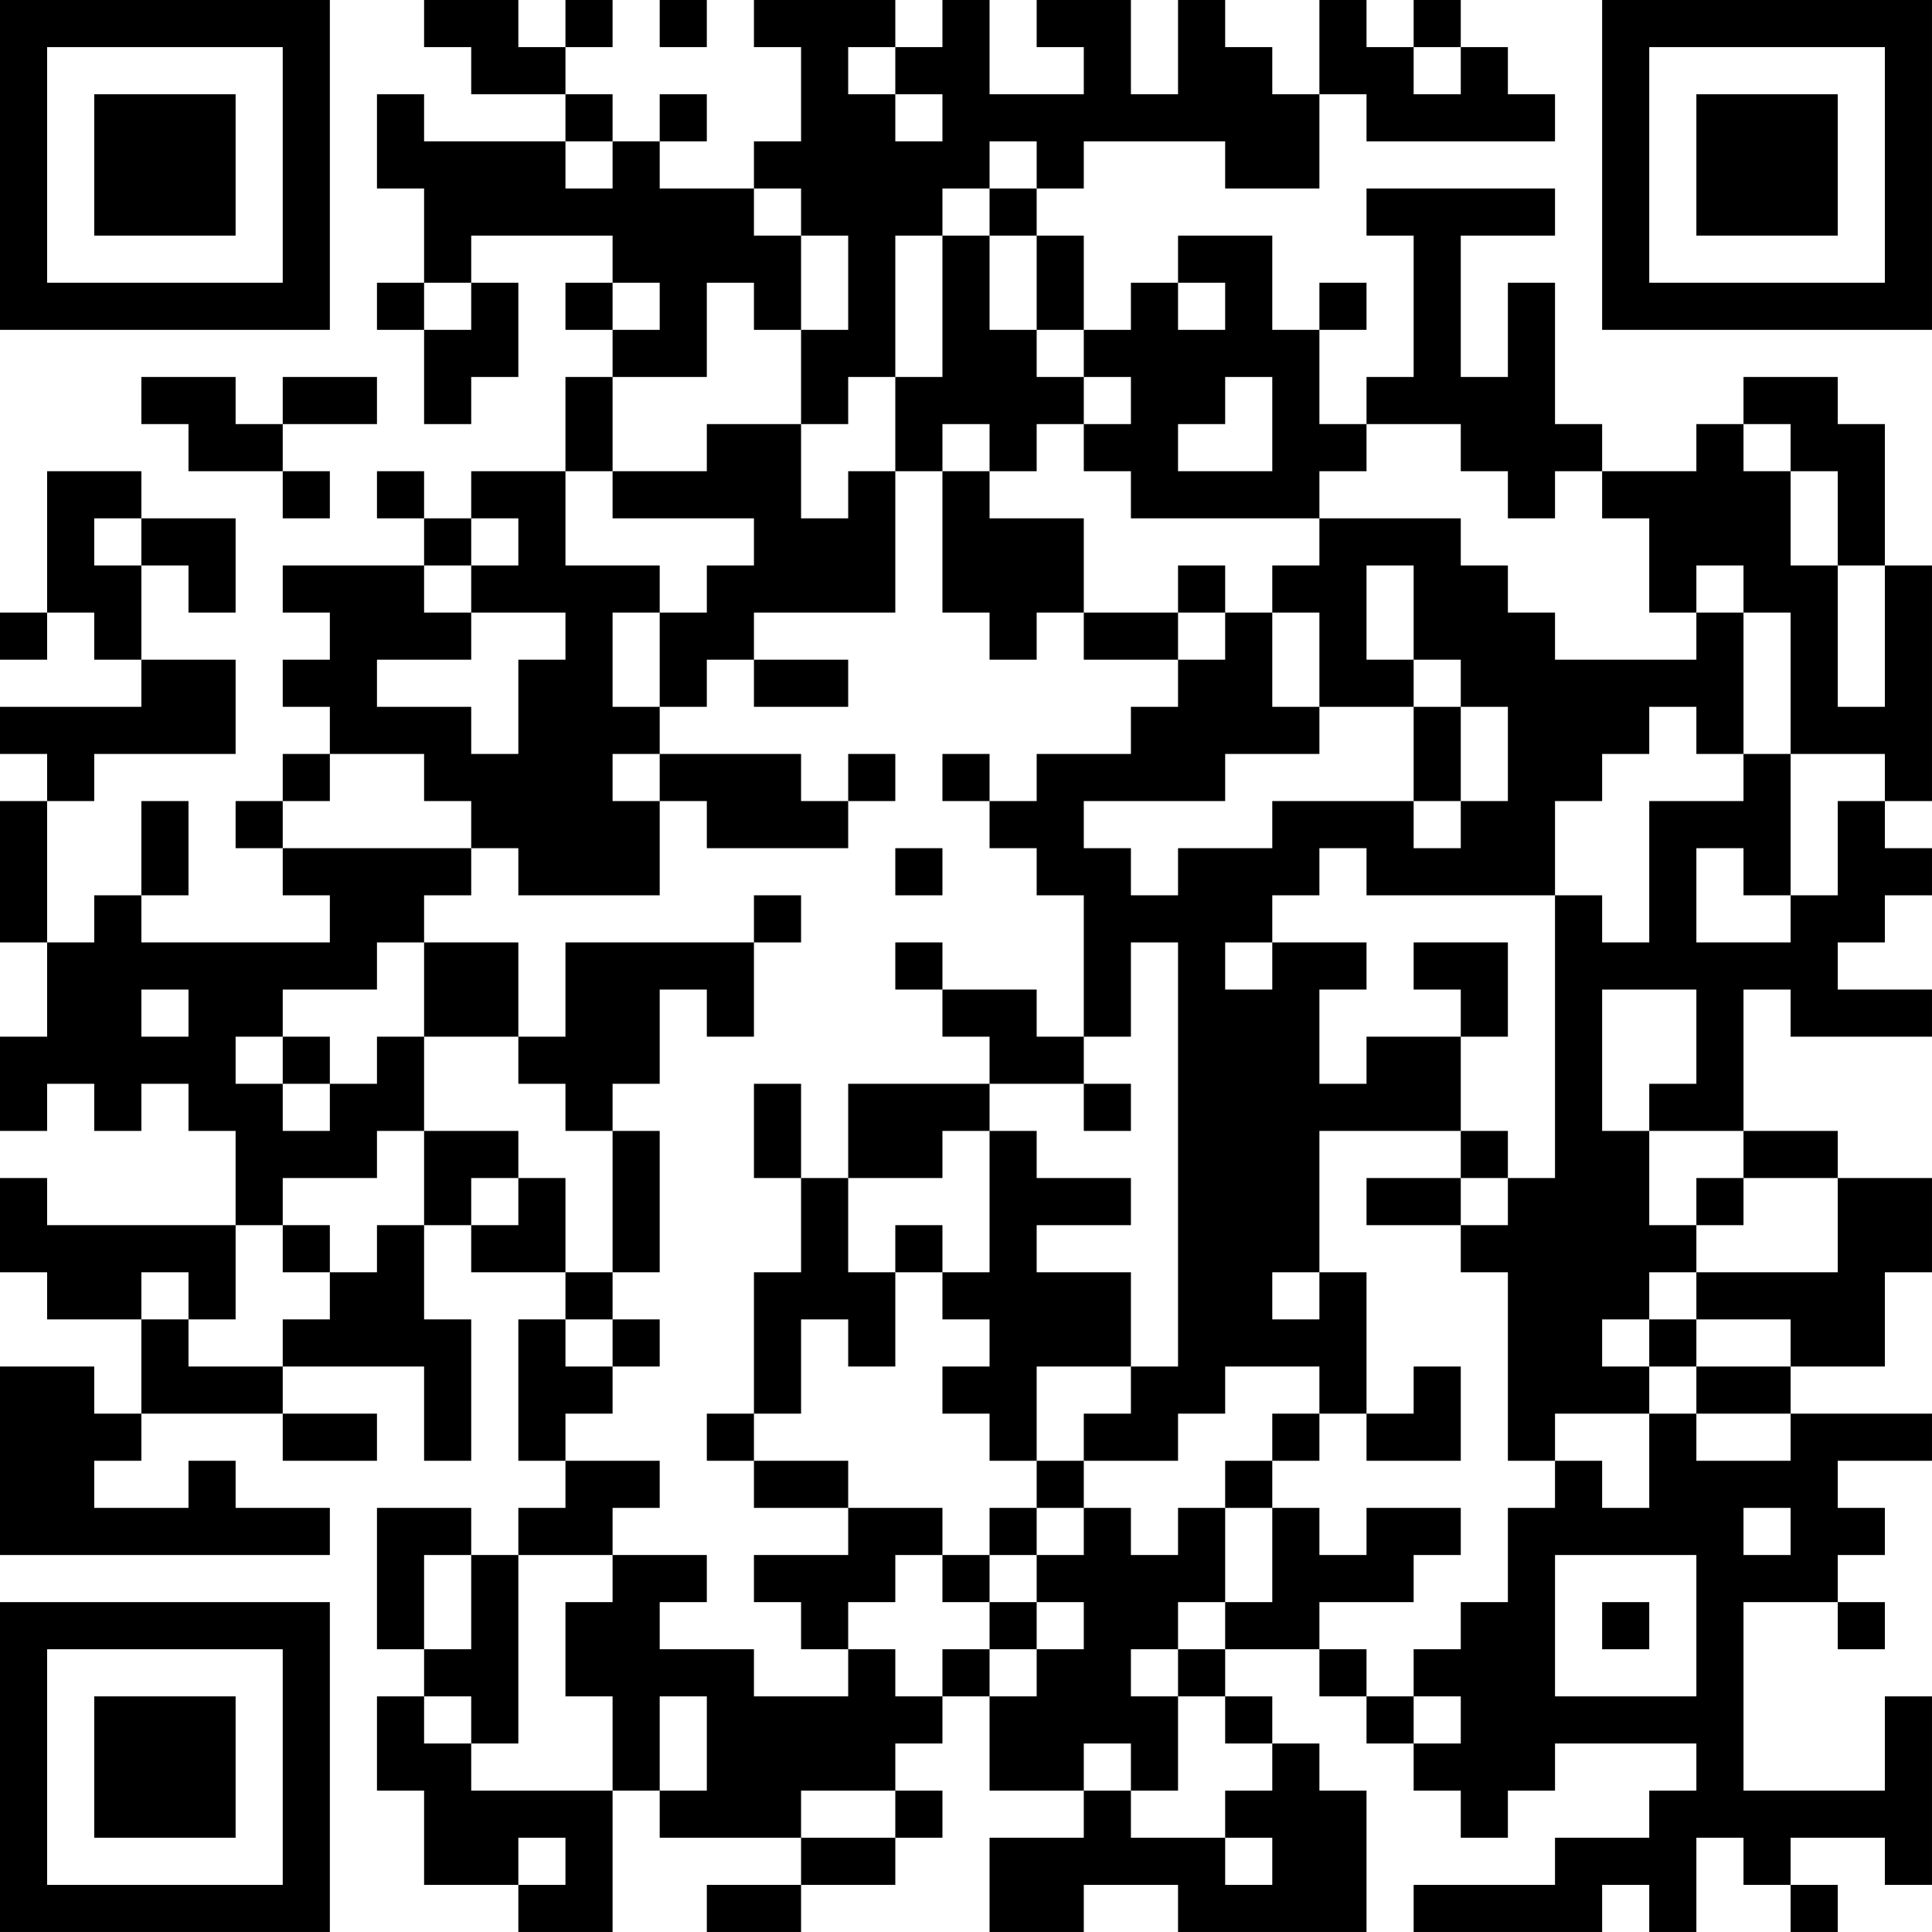 <?xml version="1.0" encoding="UTF-8"?>
<svg xmlns="http://www.w3.org/2000/svg" version="1.1" width="200" height="200" viewBox="0 0 200 200"><rect x="0" y="0" width="200" height="200" fill="#ffffff"/><g transform="scale(4.878)"><g transform="translate(0,0)"><path fill-rule="evenodd" d="M9 0L9 1L10 1L10 2L12 2L12 3L9 3L9 2L8 2L8 4L9 4L9 6L8 6L8 7L9 7L9 9L10 9L10 8L11 8L11 6L10 6L10 5L13 5L13 6L12 6L12 7L13 7L13 8L12 8L12 10L10 10L10 11L9 11L9 10L8 10L8 11L9 11L9 12L6 12L6 13L7 13L7 14L6 14L6 15L7 15L7 16L6 16L6 17L5 17L5 18L6 18L6 19L7 19L7 20L3 20L3 19L4 19L4 17L3 17L3 19L2 19L2 20L1 20L1 17L2 17L2 16L5 16L5 14L3 14L3 12L4 12L4 13L5 13L5 11L3 11L3 10L1 10L1 13L0 13L0 14L1 14L1 13L2 13L2 14L3 14L3 15L0 15L0 16L1 16L1 17L0 17L0 20L1 20L1 22L0 22L0 24L1 24L1 23L2 23L2 24L3 24L3 23L4 23L4 24L5 24L5 26L1 26L1 25L0 25L0 27L1 27L1 28L3 28L3 30L2 30L2 29L0 29L0 33L7 33L7 32L5 32L5 31L4 31L4 32L2 32L2 31L3 31L3 30L6 30L6 31L8 31L8 30L6 30L6 29L9 29L9 31L10 31L10 28L9 28L9 26L10 26L10 27L12 27L12 28L11 28L11 31L12 31L12 32L11 32L11 33L10 33L10 32L8 32L8 35L9 35L9 36L8 36L8 38L9 38L9 40L11 40L11 41L13 41L13 38L14 38L14 39L17 39L17 40L15 40L15 41L17 41L17 40L19 40L19 39L20 39L20 38L19 38L19 37L20 37L20 36L21 36L21 38L23 38L23 39L21 39L21 41L23 41L23 40L25 40L25 41L29 41L29 38L28 38L28 37L27 37L27 36L26 36L26 35L28 35L28 36L29 36L29 37L30 37L30 38L31 38L31 39L32 39L32 38L33 38L33 37L36 37L36 38L35 38L35 39L33 39L33 40L30 40L30 41L34 41L34 40L35 40L35 41L36 41L36 39L37 39L37 40L38 40L38 41L39 41L39 40L38 40L38 39L40 39L40 40L41 40L41 36L40 36L40 38L37 38L37 34L39 34L39 35L40 35L40 34L39 34L39 33L40 33L40 32L39 32L39 31L41 31L41 30L38 30L38 29L40 29L40 27L41 27L41 25L39 25L39 24L37 24L37 21L38 21L38 22L41 22L41 21L39 21L39 20L40 20L40 19L41 19L41 18L40 18L40 17L41 17L41 12L40 12L40 9L39 9L39 8L37 8L37 9L36 9L36 10L34 10L34 9L33 9L33 6L32 6L32 8L31 8L31 5L33 5L33 4L29 4L29 5L30 5L30 8L29 8L29 9L28 9L28 7L29 7L29 6L28 6L28 7L27 7L27 5L25 5L25 6L24 6L24 7L23 7L23 5L22 5L22 4L23 4L23 3L26 3L26 4L28 4L28 2L29 2L29 3L33 3L33 2L32 2L32 1L31 1L31 0L30 0L30 1L29 1L29 0L28 0L28 2L27 2L27 1L26 1L26 0L25 0L25 2L24 2L24 0L22 0L22 1L23 1L23 2L21 2L21 0L20 0L20 1L19 1L19 0L16 0L16 1L17 1L17 3L16 3L16 4L14 4L14 3L15 3L15 2L14 2L14 3L13 3L13 2L12 2L12 1L13 1L13 0L12 0L12 1L11 1L11 0ZM14 0L14 1L15 1L15 0ZM18 1L18 2L19 2L19 3L20 3L20 2L19 2L19 1ZM30 1L30 2L31 2L31 1ZM12 3L12 4L13 4L13 3ZM21 3L21 4L20 4L20 5L19 5L19 8L18 8L18 9L17 9L17 7L18 7L18 5L17 5L17 4L16 4L16 5L17 5L17 7L16 7L16 6L15 6L15 8L13 8L13 10L12 10L12 12L14 12L14 13L13 13L13 15L14 15L14 16L13 16L13 17L14 17L14 19L11 19L11 18L10 18L10 17L9 17L9 16L7 16L7 17L6 17L6 18L10 18L10 19L9 19L9 20L8 20L8 21L6 21L6 22L5 22L5 23L6 23L6 24L7 24L7 23L8 23L8 22L9 22L9 24L8 24L8 25L6 25L6 26L5 26L5 28L4 28L4 27L3 27L3 28L4 28L4 29L6 29L6 28L7 28L7 27L8 27L8 26L9 26L9 24L11 24L11 25L10 25L10 26L11 26L11 25L12 25L12 27L13 27L13 28L12 28L12 29L13 29L13 30L12 30L12 31L14 31L14 32L13 32L13 33L11 33L11 37L10 37L10 36L9 36L9 37L10 37L10 38L13 38L13 36L12 36L12 34L13 34L13 33L15 33L15 34L14 34L14 35L16 35L16 36L18 36L18 35L19 35L19 36L20 36L20 35L21 35L21 36L22 36L22 35L23 35L23 34L22 34L22 33L23 33L23 32L24 32L24 33L25 33L25 32L26 32L26 34L25 34L25 35L24 35L24 36L25 36L25 38L24 38L24 37L23 37L23 38L24 38L24 39L26 39L26 40L27 40L27 39L26 39L26 38L27 38L27 37L26 37L26 36L25 36L25 35L26 35L26 34L27 34L27 32L28 32L28 33L29 33L29 32L31 32L31 33L30 33L30 34L28 34L28 35L29 35L29 36L30 36L30 37L31 37L31 36L30 36L30 35L31 35L31 34L32 34L32 32L33 32L33 31L34 31L34 32L35 32L35 30L36 30L36 31L38 31L38 30L36 30L36 29L38 29L38 28L36 28L36 27L39 27L39 25L37 25L37 24L35 24L35 23L36 23L36 21L34 21L34 24L35 24L35 26L36 26L36 27L35 27L35 28L34 28L34 29L35 29L35 30L33 30L33 31L32 31L32 27L31 27L31 26L32 26L32 25L33 25L33 19L34 19L34 20L35 20L35 17L37 17L37 16L38 16L38 19L37 19L37 18L36 18L36 20L38 20L38 19L39 19L39 17L40 17L40 16L38 16L38 13L37 13L37 12L36 12L36 13L35 13L35 11L34 11L34 10L33 10L33 11L32 11L32 10L31 10L31 9L29 9L29 10L28 10L28 11L24 11L24 10L23 10L23 9L24 9L24 8L23 8L23 7L22 7L22 5L21 5L21 4L22 4L22 3ZM20 5L20 8L19 8L19 10L18 10L18 11L17 11L17 9L15 9L15 10L13 10L13 11L16 11L16 12L15 12L15 13L14 13L14 15L15 15L15 14L16 14L16 15L18 15L18 14L16 14L16 13L19 13L19 10L20 10L20 13L21 13L21 14L22 14L22 13L23 13L23 14L25 14L25 15L24 15L24 16L22 16L22 17L21 17L21 16L20 16L20 17L21 17L21 18L22 18L22 19L23 19L23 22L22 22L22 21L20 21L20 20L19 20L19 21L20 21L20 22L21 22L21 23L18 23L18 25L17 25L17 23L16 23L16 25L17 25L17 27L16 27L16 30L15 30L15 31L16 31L16 32L18 32L18 33L16 33L16 34L17 34L17 35L18 35L18 34L19 34L19 33L20 33L20 34L21 34L21 35L22 35L22 34L21 34L21 33L22 33L22 32L23 32L23 31L25 31L25 30L26 30L26 29L28 29L28 30L27 30L27 31L26 31L26 32L27 32L27 31L28 31L28 30L29 30L29 31L31 31L31 29L30 29L30 30L29 30L29 27L28 27L28 24L31 24L31 25L29 25L29 26L31 26L31 25L32 25L32 24L31 24L31 22L32 22L32 20L30 20L30 21L31 21L31 22L29 22L29 23L28 23L28 21L29 21L29 20L27 20L27 19L28 19L28 18L29 18L29 19L33 19L33 17L34 17L34 16L35 16L35 15L36 15L36 16L37 16L37 13L36 13L36 14L33 14L33 13L32 13L32 12L31 12L31 11L28 11L28 12L27 12L27 13L26 13L26 12L25 12L25 13L23 13L23 11L21 11L21 10L22 10L22 9L23 9L23 8L22 8L22 7L21 7L21 5ZM9 6L9 7L10 7L10 6ZM13 6L13 7L14 7L14 6ZM25 6L25 7L26 7L26 6ZM3 8L3 9L4 9L4 10L6 10L6 11L7 11L7 10L6 10L6 9L8 9L8 8L6 8L6 9L5 9L5 8ZM26 8L26 9L25 9L25 10L27 10L27 8ZM20 9L20 10L21 10L21 9ZM37 9L37 10L38 10L38 12L39 12L39 15L40 15L40 12L39 12L39 10L38 10L38 9ZM2 11L2 12L3 12L3 11ZM10 11L10 12L9 12L9 13L10 13L10 14L8 14L8 15L10 15L10 16L11 16L11 14L12 14L12 13L10 13L10 12L11 12L11 11ZM29 12L29 14L30 14L30 15L28 15L28 13L27 13L27 15L28 15L28 16L26 16L26 17L23 17L23 18L24 18L24 19L25 19L25 18L27 18L27 17L30 17L30 18L31 18L31 17L32 17L32 15L31 15L31 14L30 14L30 12ZM25 13L25 14L26 14L26 13ZM30 15L30 17L31 17L31 15ZM14 16L14 17L15 17L15 18L18 18L18 17L19 17L19 16L18 16L18 17L17 17L17 16ZM19 18L19 19L20 19L20 18ZM16 19L16 20L12 20L12 22L11 22L11 20L9 20L9 22L11 22L11 23L12 23L12 24L13 24L13 27L14 27L14 24L13 24L13 23L14 23L14 21L15 21L15 22L16 22L16 20L17 20L17 19ZM24 20L24 22L23 22L23 23L21 23L21 24L20 24L20 25L18 25L18 27L19 27L19 29L18 29L18 28L17 28L17 30L16 30L16 31L18 31L18 32L20 32L20 33L21 33L21 32L22 32L22 31L23 31L23 30L24 30L24 29L25 29L25 20ZM26 20L26 21L27 21L27 20ZM3 21L3 22L4 22L4 21ZM6 22L6 23L7 23L7 22ZM23 23L23 24L24 24L24 23ZM21 24L21 27L20 27L20 26L19 26L19 27L20 27L20 28L21 28L21 29L20 29L20 30L21 30L21 31L22 31L22 29L24 29L24 27L22 27L22 26L24 26L24 25L22 25L22 24ZM36 25L36 26L37 26L37 25ZM6 26L6 27L7 27L7 26ZM27 27L27 28L28 28L28 27ZM13 28L13 29L14 29L14 28ZM35 28L35 29L36 29L36 28ZM37 32L37 33L38 33L38 32ZM9 33L9 35L10 35L10 33ZM33 33L33 36L36 36L36 33ZM34 34L34 35L35 35L35 34ZM14 36L14 38L15 38L15 36ZM17 38L17 39L19 39L19 38ZM11 39L11 40L12 40L12 39ZM0 0L0 7L7 7L7 0ZM1 1L1 6L6 6L6 1ZM2 2L2 5L5 5L5 2ZM34 0L34 7L41 7L41 0ZM35 1L35 6L40 6L40 1ZM36 2L36 5L39 5L39 2ZM0 34L0 41L7 41L7 34ZM1 35L1 40L6 40L6 35ZM2 36L2 39L5 39L5 36Z" fill="#000000"/></g></g></svg>
